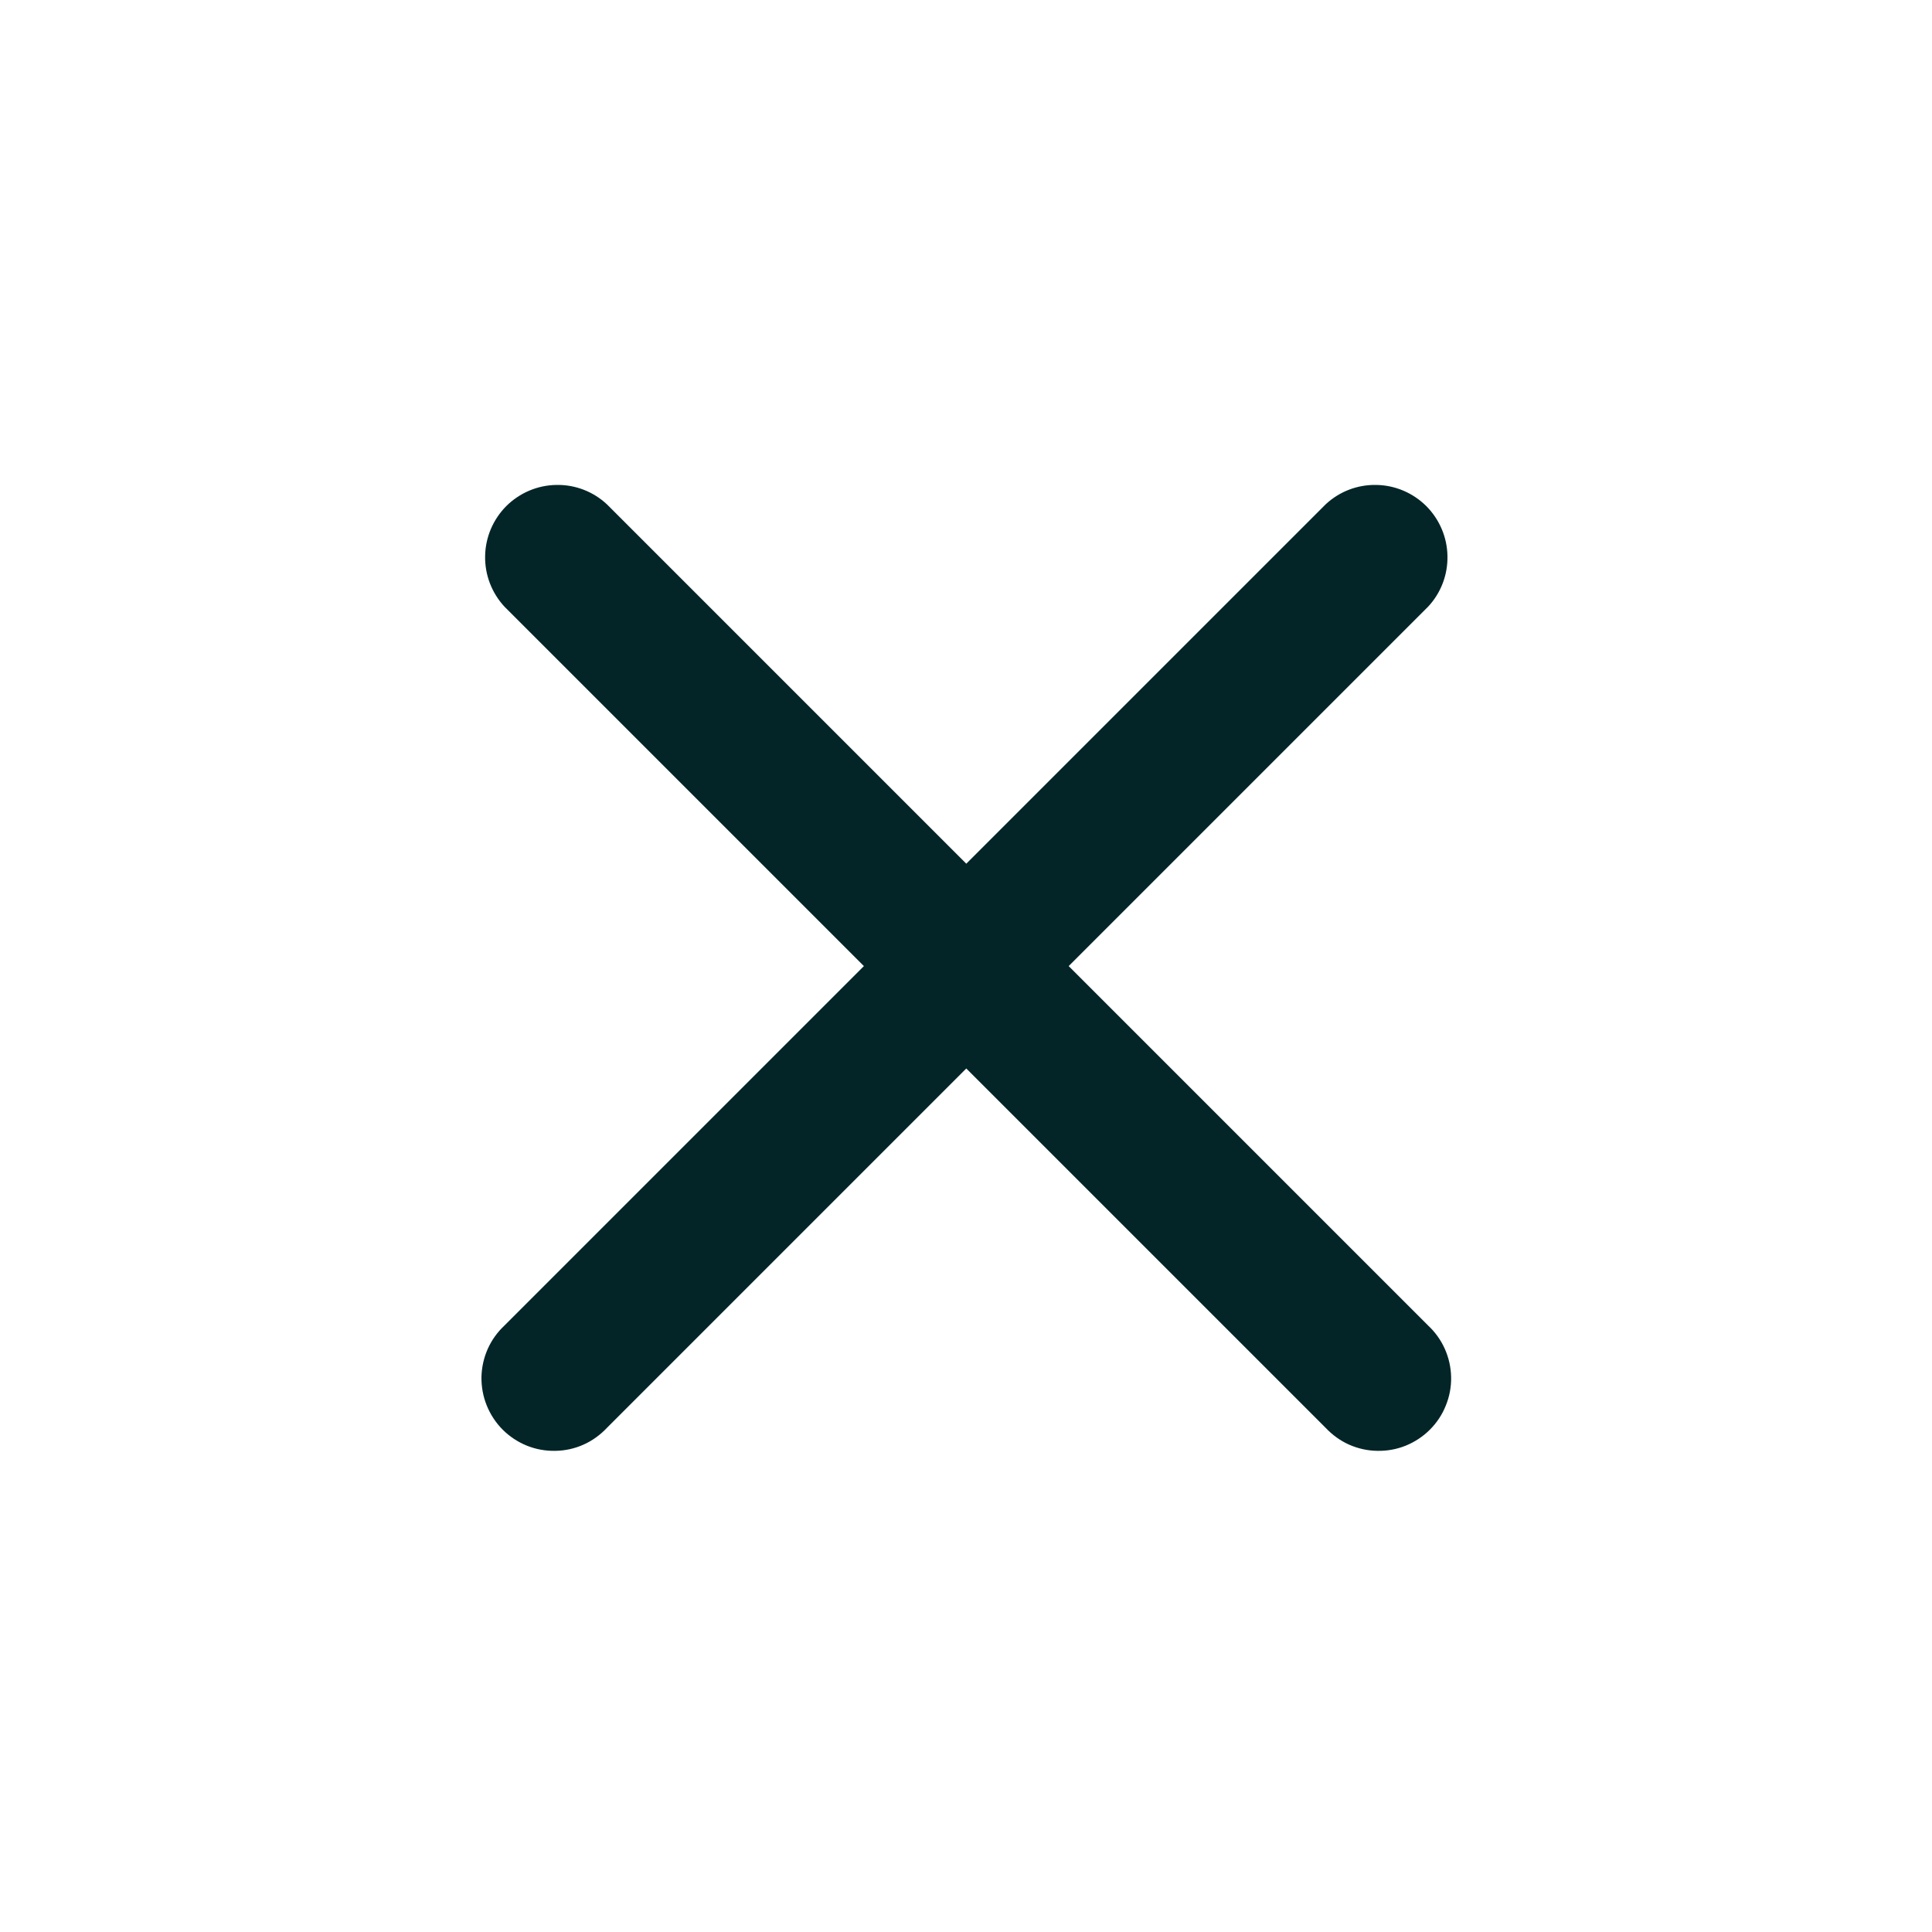 <svg xmlns="http://www.w3.org/2000/svg" width="20" height="20" viewBox="0 0 20 20" fill="none">
  <path d="M6.283 5.221C6.141 5.088 5.953 5.016 5.759 5.02C5.564 5.023 5.379 5.102 5.241 5.239C5.104 5.377 5.025 5.562 5.022 5.756C5.018 5.951 5.091 6.139 5.223 6.281L8.943 10.001L5.223 13.721C5.149 13.79 5.09 13.872 5.049 13.964C5.008 14.056 4.986 14.156 4.984 14.256C4.983 14.357 5.001 14.457 5.039 14.55C5.077 14.644 5.133 14.729 5.204 14.8C5.275 14.871 5.36 14.927 5.453 14.965C5.547 15.003 5.647 15.021 5.748 15.019C5.848 15.018 5.948 14.996 6.04 14.955C6.132 14.914 6.214 14.854 6.283 14.781L10.003 11.061L13.723 14.781C13.792 14.854 13.874 14.914 13.966 14.955C14.059 14.996 14.158 15.018 14.259 15.019C14.359 15.021 14.459 15.003 14.553 14.965C14.646 14.927 14.731 14.871 14.802 14.8C14.873 14.729 14.93 14.644 14.967 14.55C15.005 14.457 15.024 14.357 15.022 14.256C15.02 14.156 14.998 14.056 14.957 13.964C14.916 13.872 14.857 13.79 14.783 13.721L11.063 10.001L14.783 6.281C14.916 6.139 14.988 5.951 14.984 5.756C14.981 5.562 14.902 5.377 14.765 5.239C14.627 5.102 14.442 5.023 14.248 5.02C14.053 5.016 13.865 5.088 13.723 5.221L10.003 8.941L6.283 5.221Z" fill="#032528"/>
</svg>
